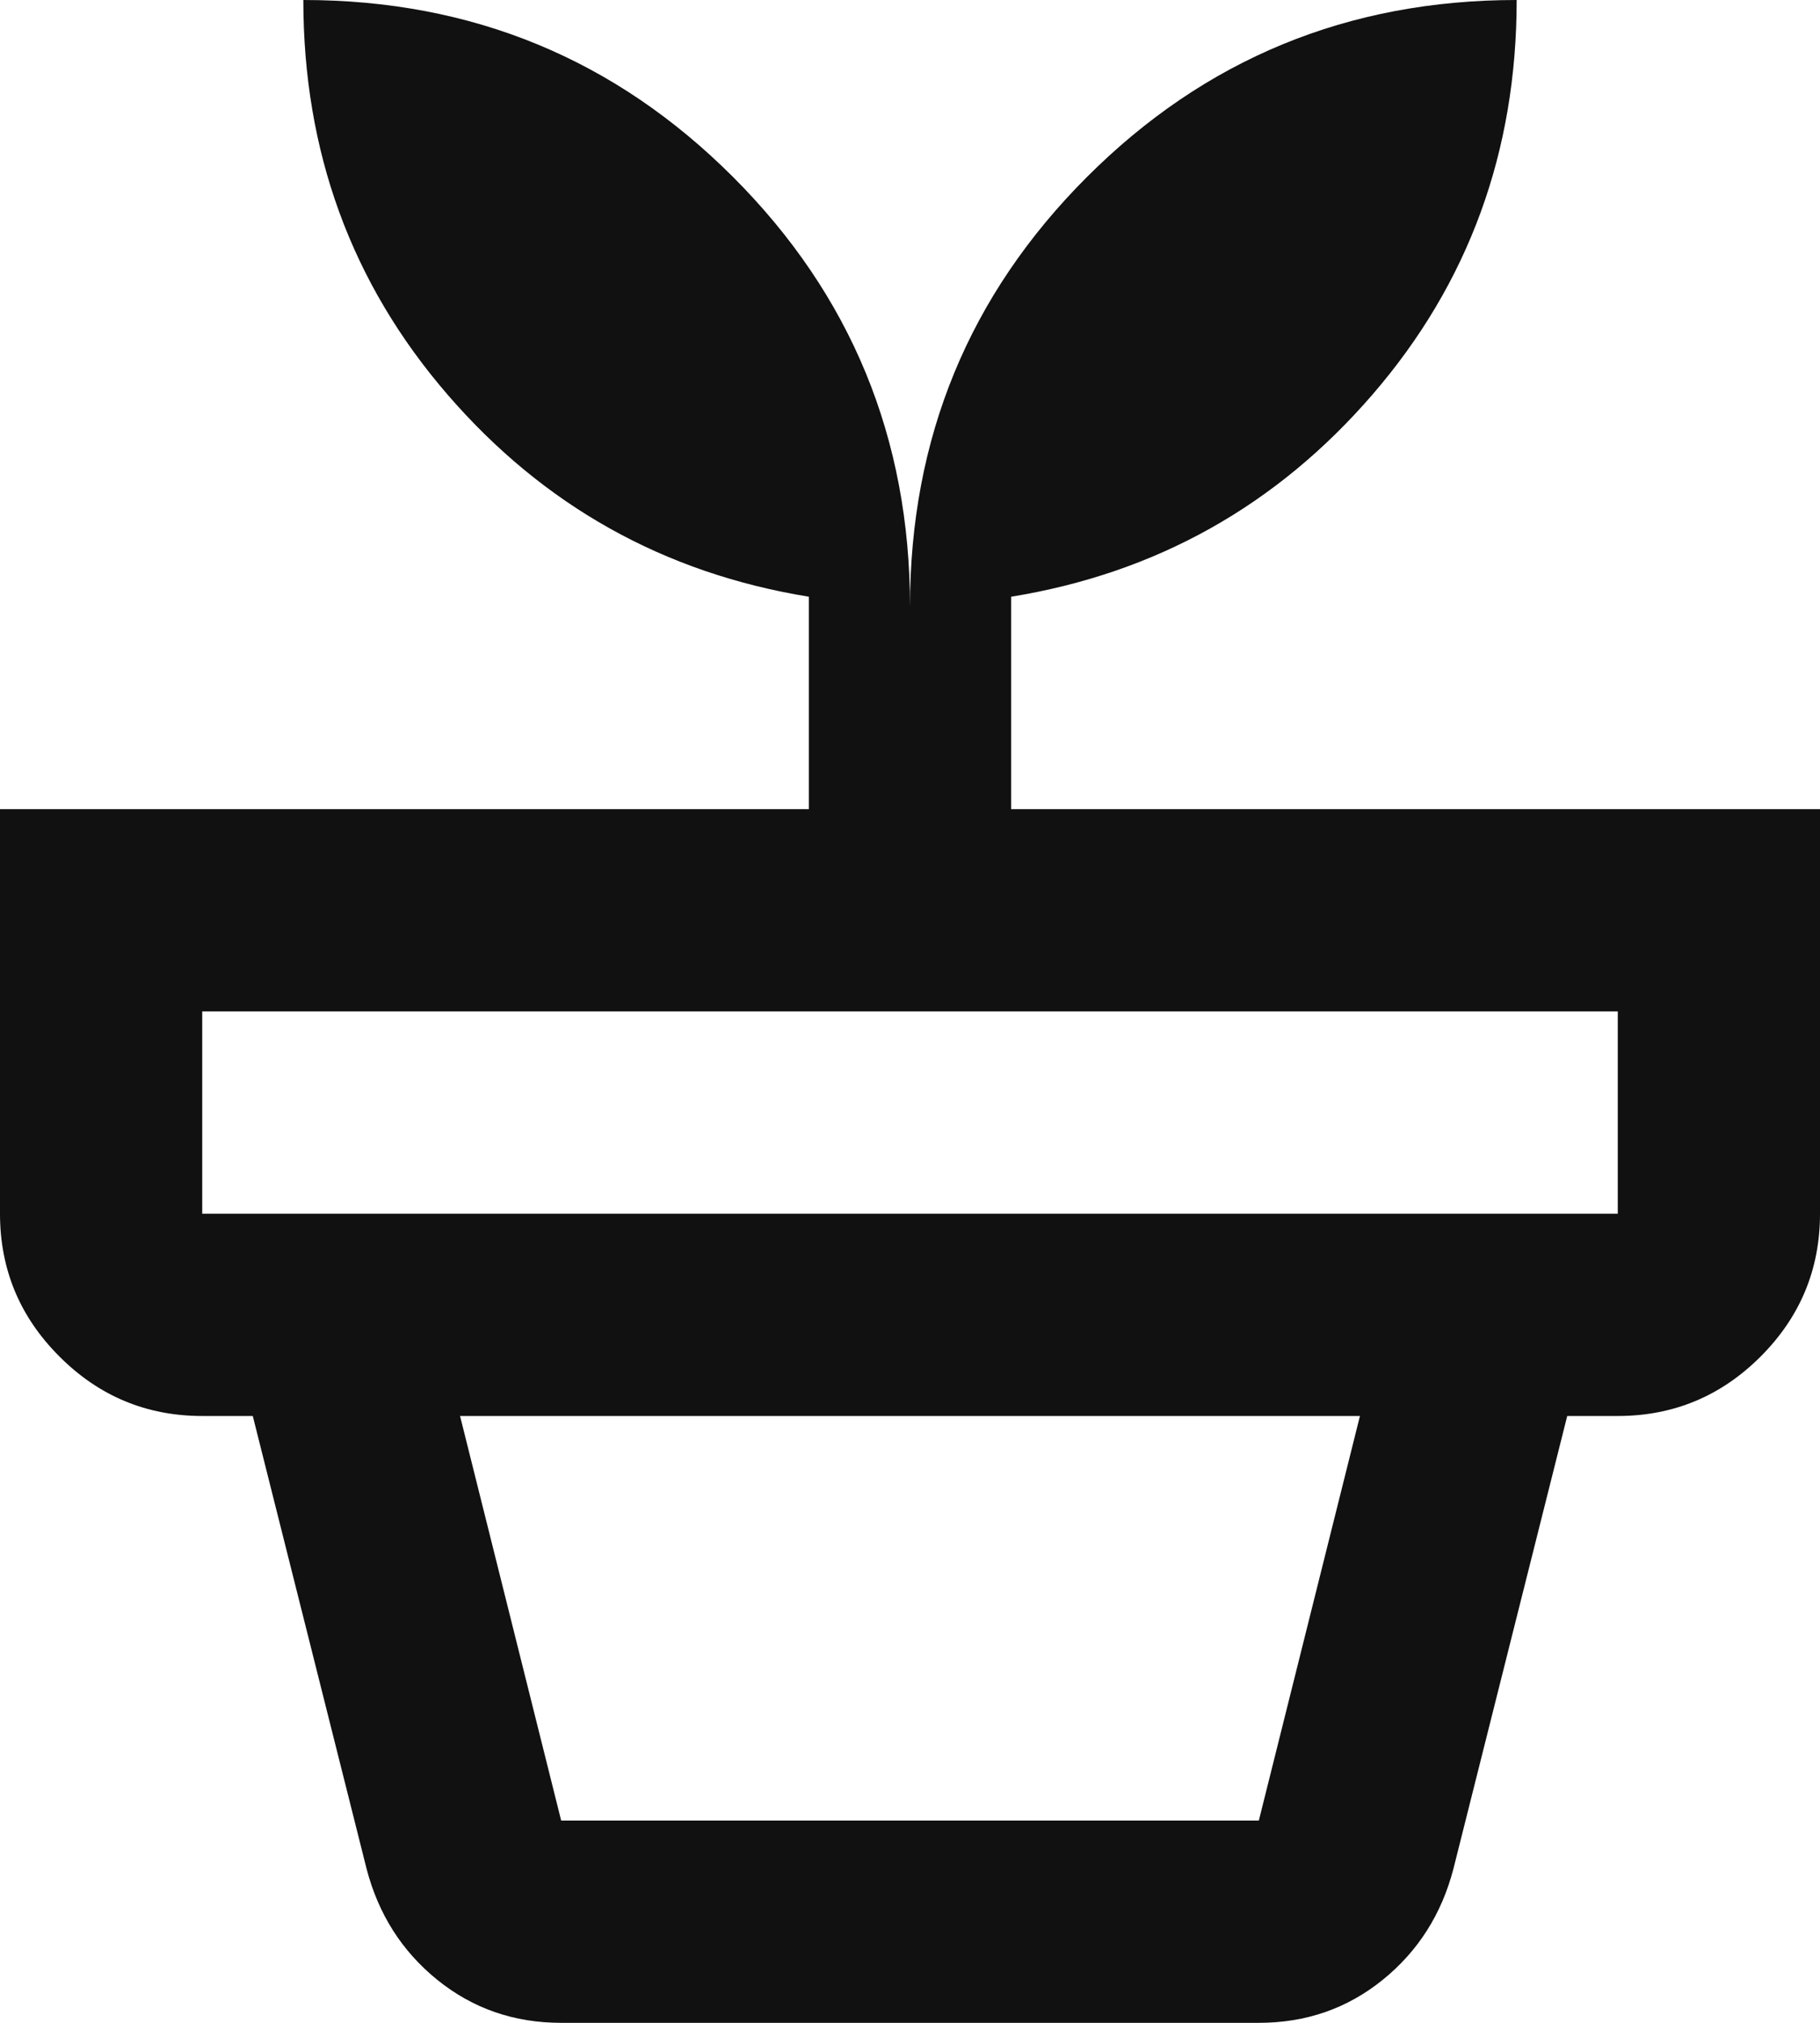 <svg width="18" height="20" viewBox="0 0 18 20" fill="none" xmlns="http://www.w3.org/2000/svg">
<path d="M5.55 18H12.45L13.45 14H4.55L5.55 18ZM5.55 20C5.083 20 4.675 19.858 4.325 19.575C3.975 19.292 3.742 18.925 3.625 18.475L2.5 14H15.5L14.375 18.475C14.258 18.925 14.025 19.292 13.675 19.575C13.325 19.858 12.917 20 12.45 20H5.55ZM2 12H16V10H2V12ZM9 6C9 4.333 9.583 2.917 10.75 1.75C11.917 0.583 13.333 0 15 0C15 1.5 14.525 2.8 13.575 3.9C12.625 5 11.433 5.667 10 5.9V8H18V12C18 12.55 17.804 13.021 17.413 13.412C17.021 13.804 16.55 14 16 14H2C1.45 14 0.979 13.804 0.588 13.412C0.196 13.021 0 12.55 0 12V8H8V5.9C6.567 5.667 5.375 5 4.425 3.9C3.475 2.8 3 1.5 3 0C4.667 0 6.083 0.583 7.25 1.75C8.417 2.917 9 4.333 9 6Z" fill="#111111"/>
</svg>
